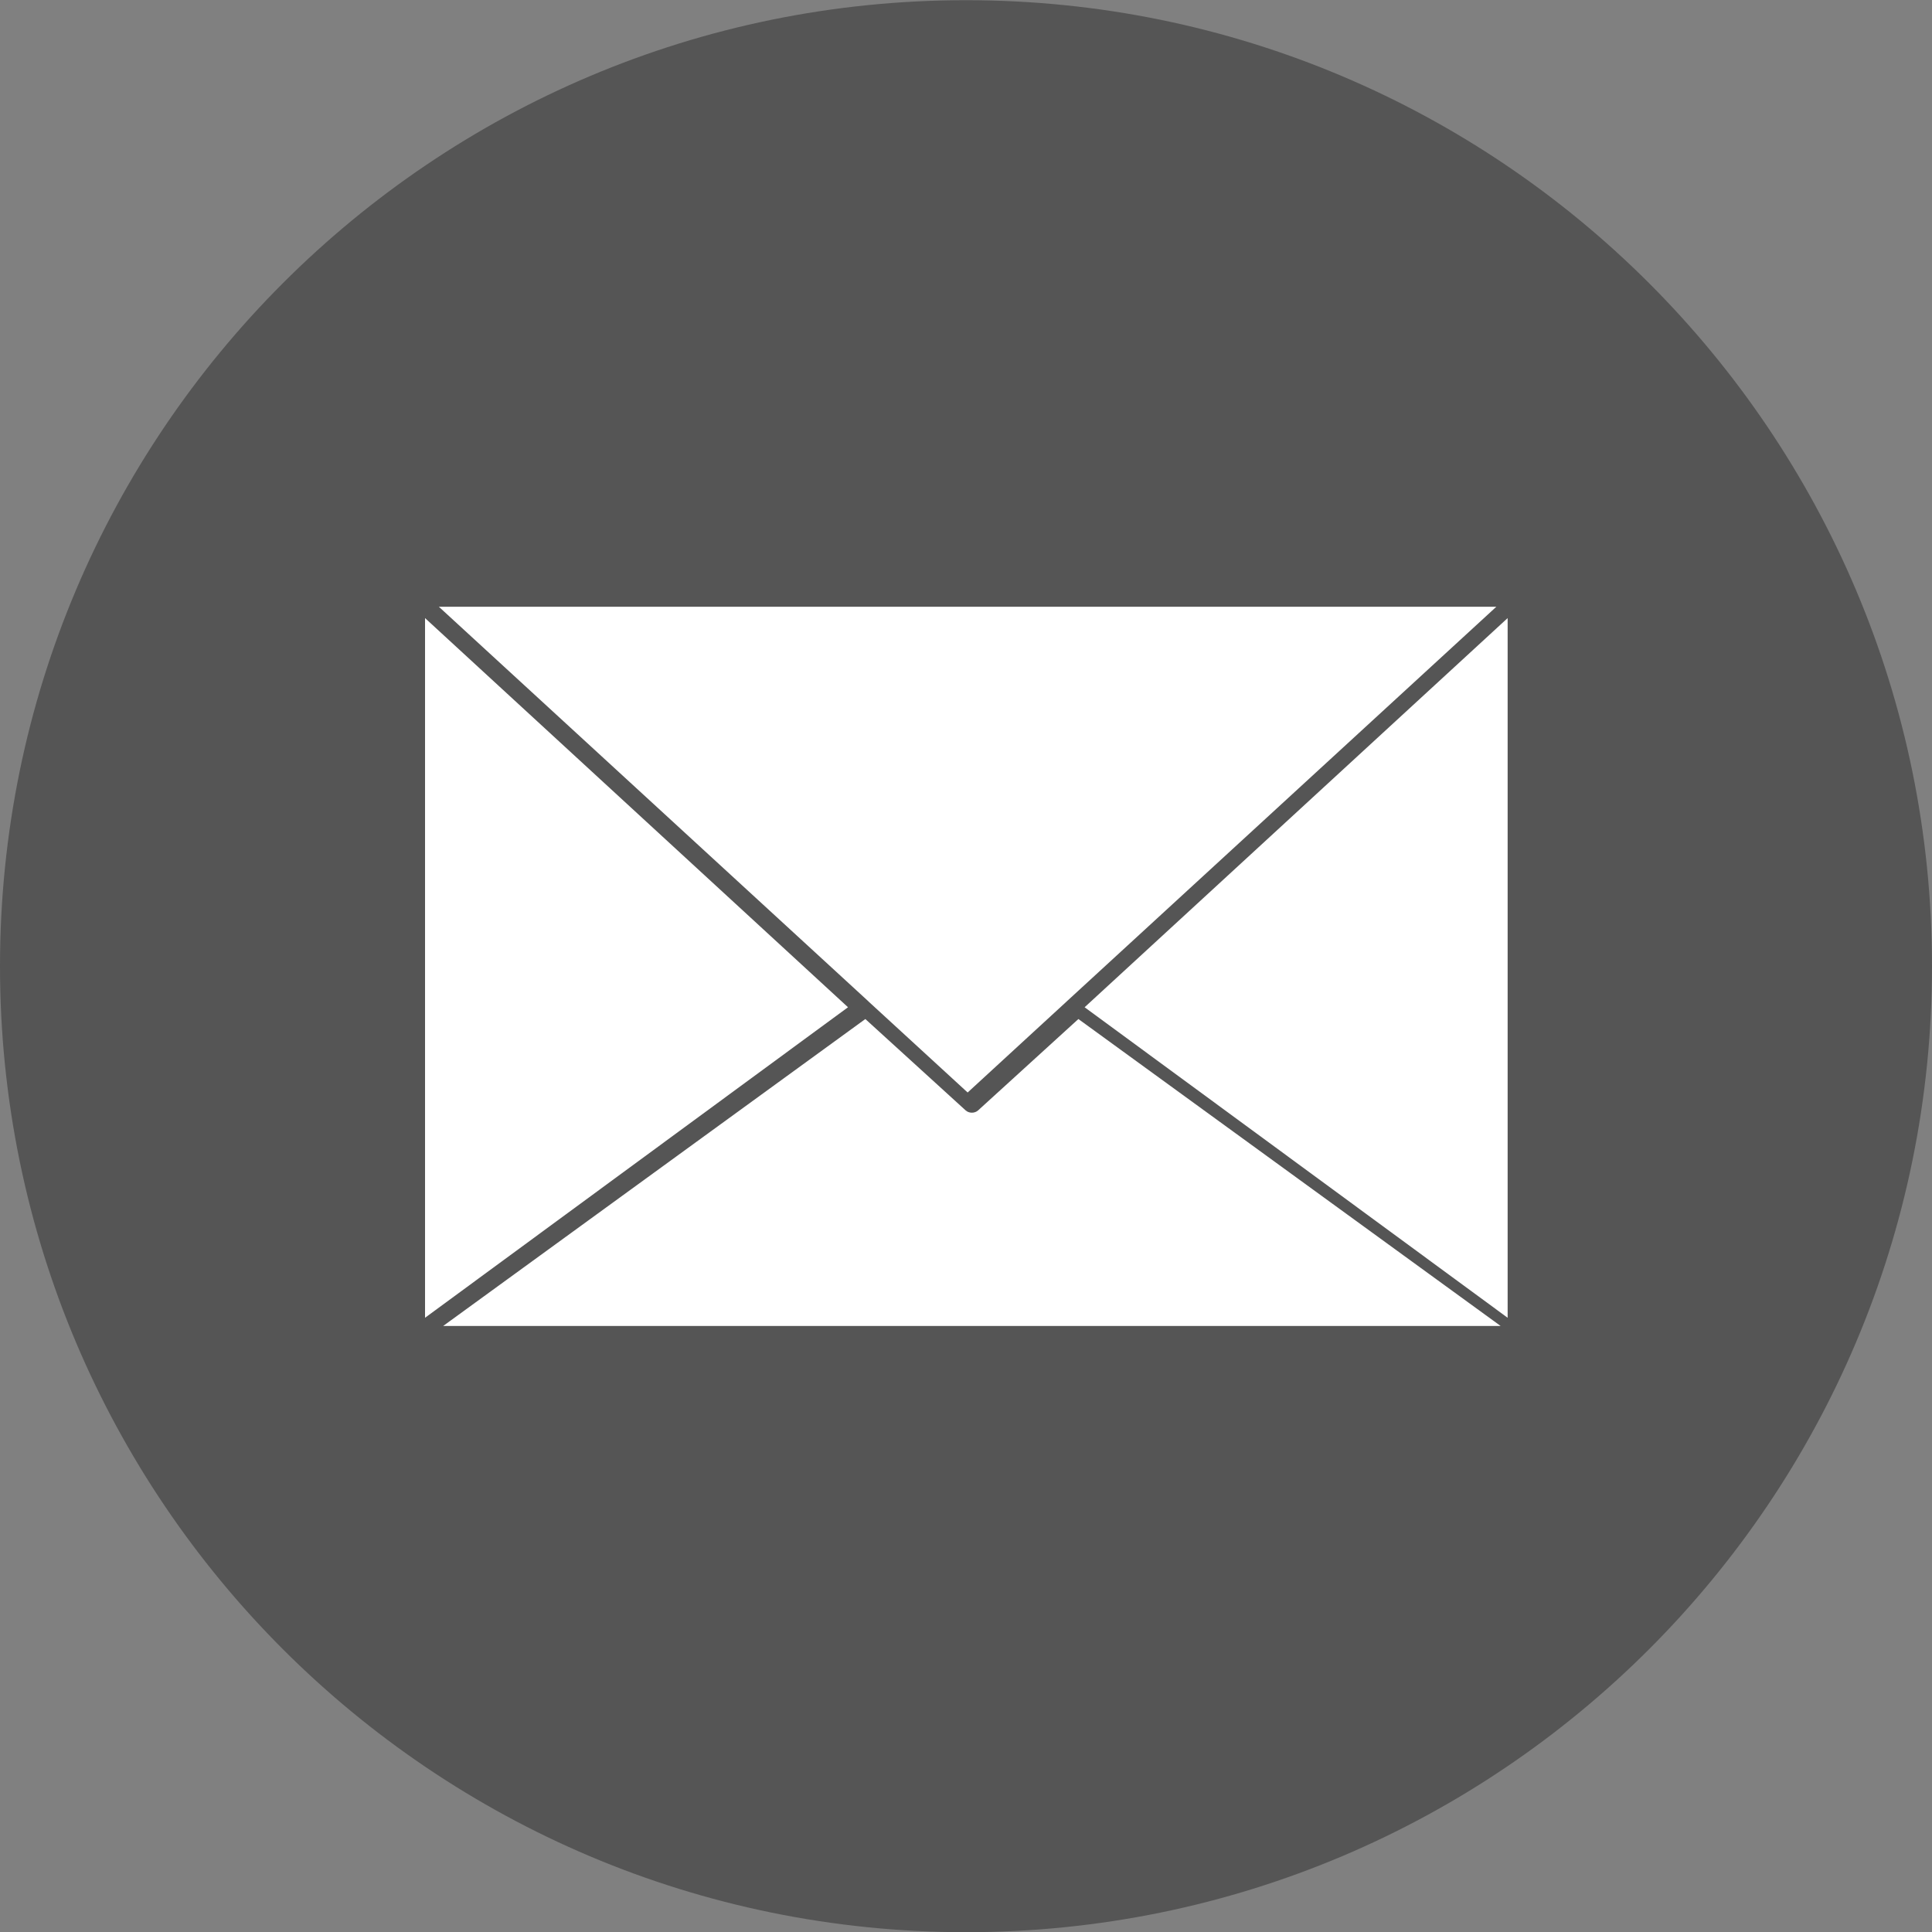 <svg width="40" height="40" viewBox="0 0 40 40" fill="none" xmlns="http://www.w3.org/2000/svg">
<rect x="0" y="0" width="40" height="40" fill="#808080" stroke="none"/>
<path d="M40 20.004C40 31.049 31.045 40.004 20 40.004C8.953 40.004 0 31.049 0 20.004C0 8.959 8.953 0.004 20 0.004C31.045 0.004 40 8.959 40 20.004Z" fill="#555555"/>
<path d="M17.557 20.854L8.8 27.283V12.797L17.557 20.854Z" fill="white"/>
<path d="M31.069 27.453H9.175L17.916 21.098L19.992 22.989C20.063 23.053 20.18 23.053 20.251 22.989L22.327 21.098L31.069 27.453Z" fill="white"/>
<path d="M31.214 12.797V27.283L22.456 20.854L31.214 12.797Z" fill="white"/>
<path d="M30.98 12.562L22.085 20.733C22.083 20.735 22.081 20.737 22.079 20.739L20.034 22.619L17.986 20.739C17.984 20.737 17.983 20.735 17.981 20.733L9.086 12.562H30.98Z" fill="white"/>
</svg>
